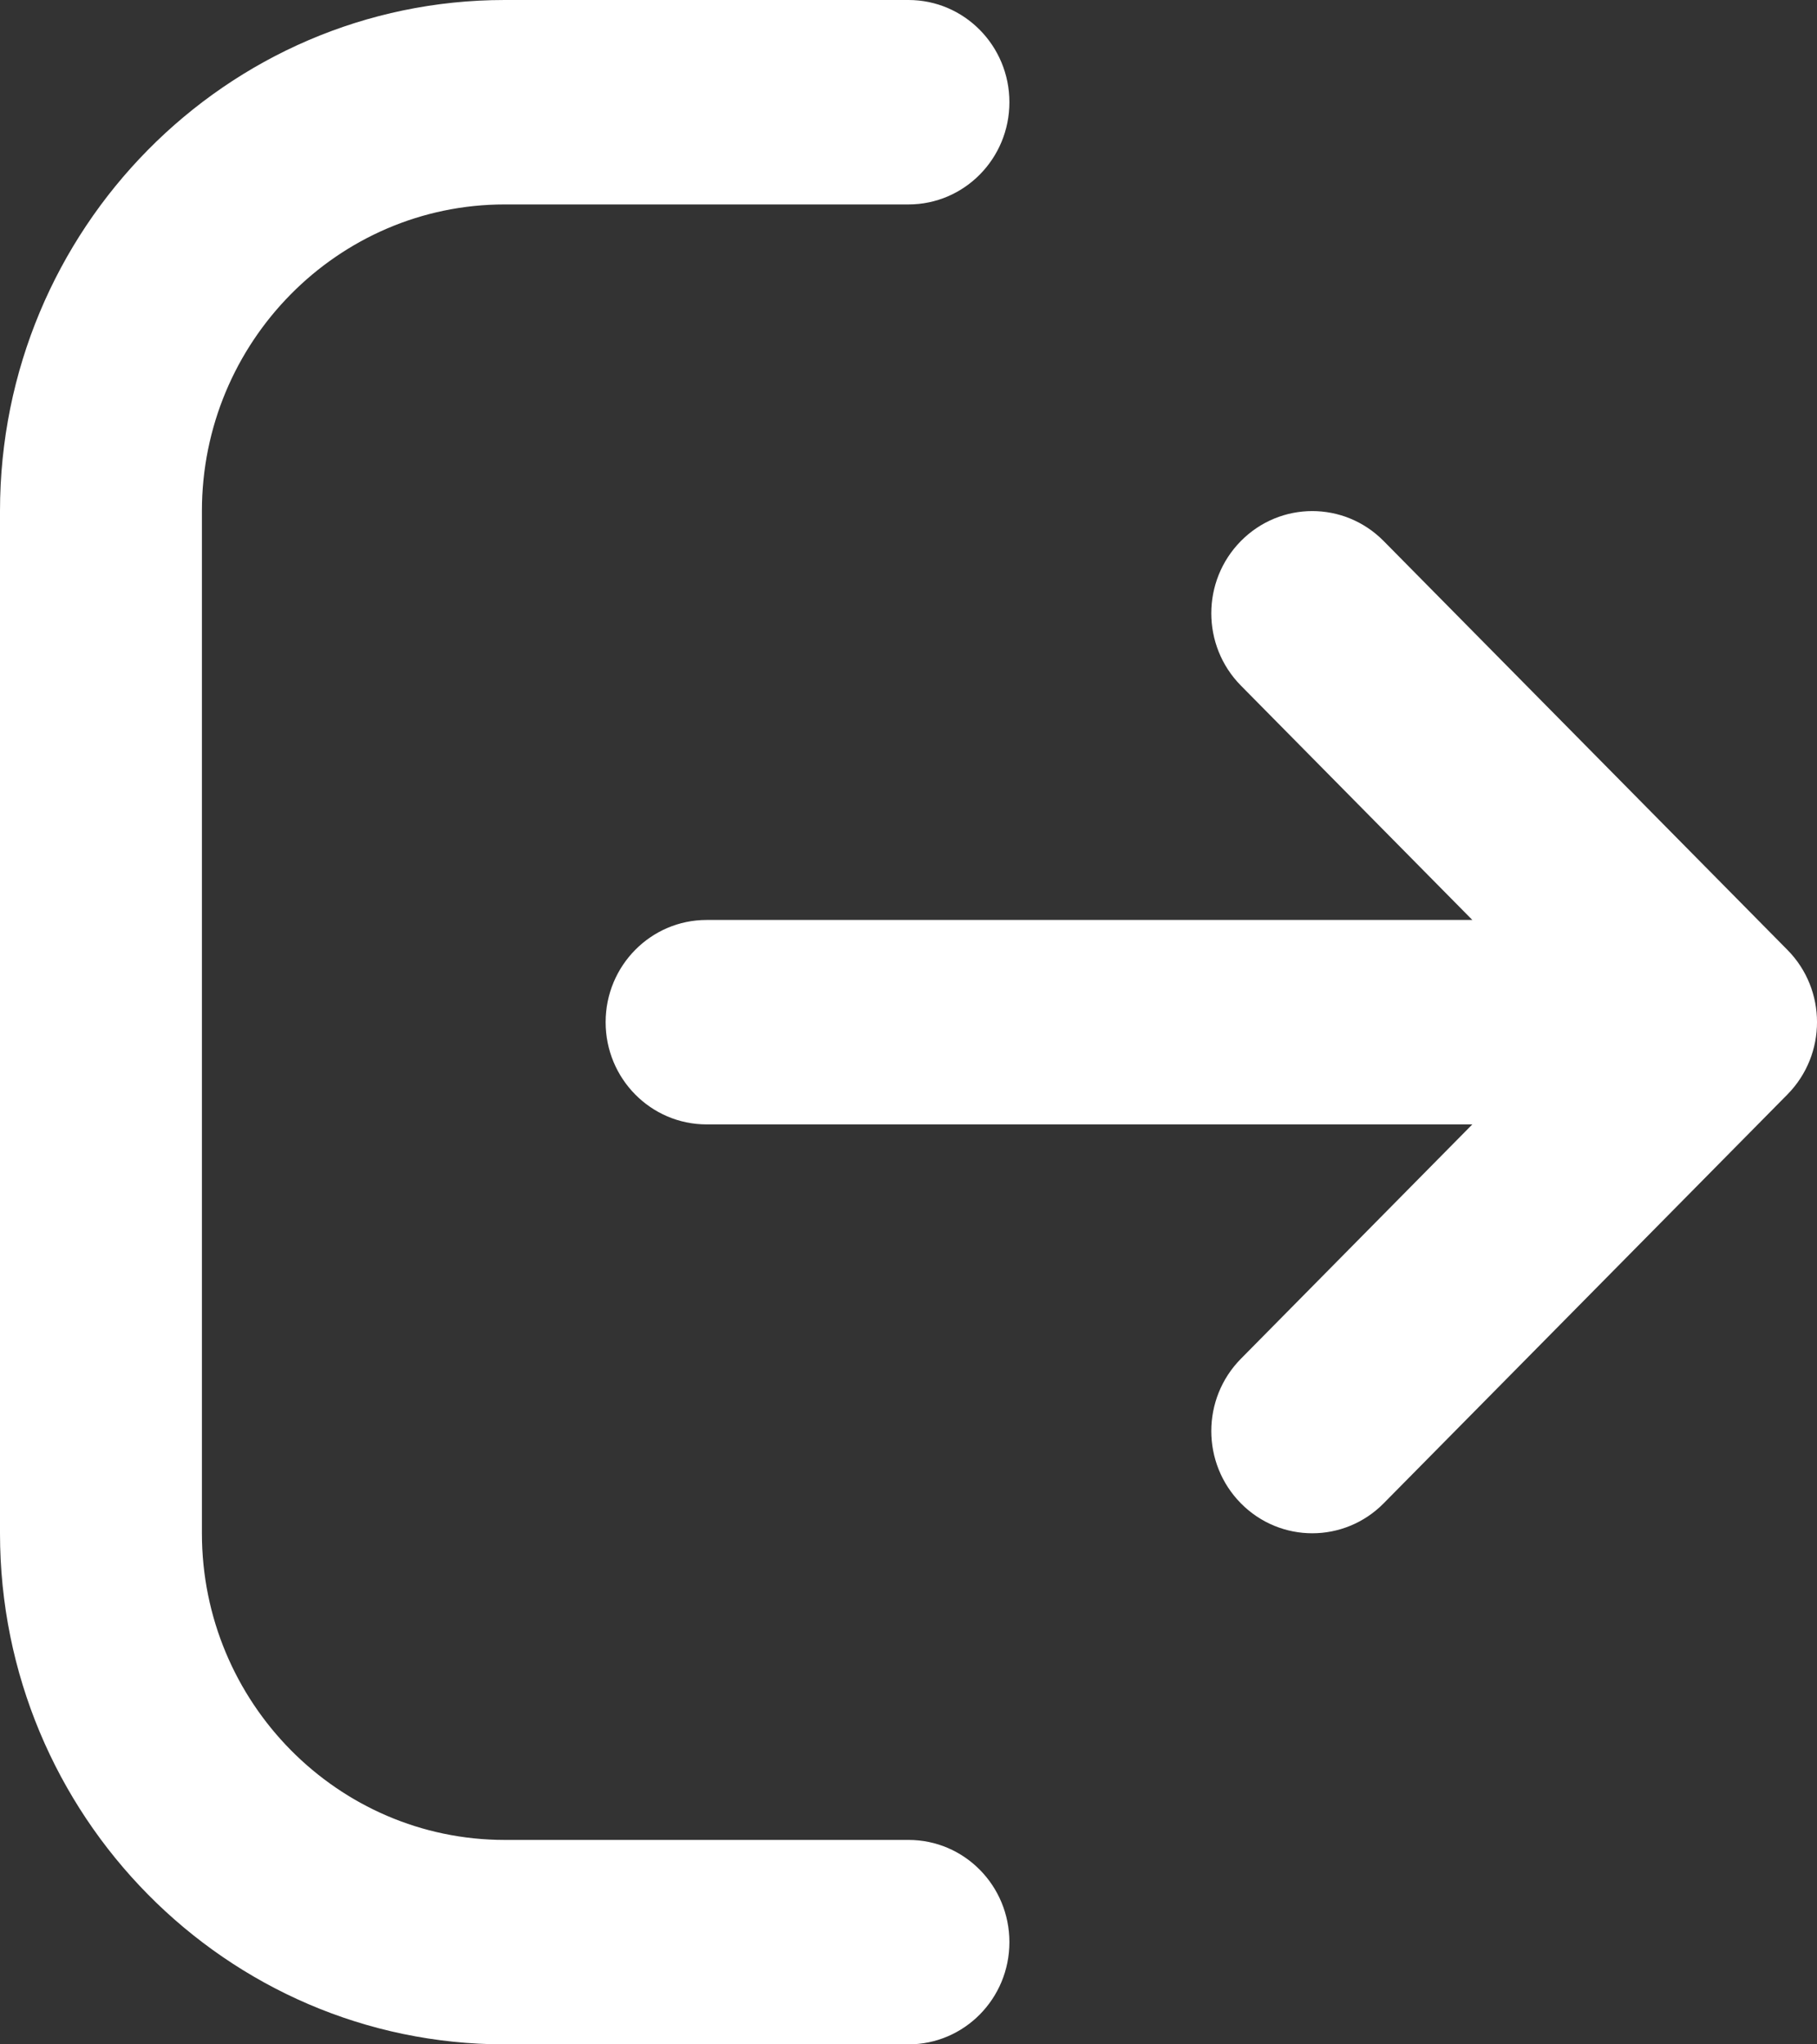 <svg width="32" height="36" viewBox="0 0 32 36" fill="none" xmlns="http://www.w3.org/2000/svg">
<rect x="0" y="0" width="32" height="36" fill="#333333" stroke="none"/>
<path d="M17.777 34.2C17.777 35.195 16.981 36 16 36H8.889C3.987 36 0 31.963 0 27V9C0 4.037 3.987 0 8.889 0H16C16.981 0 17.777 0.805 17.777 1.8C17.777 2.795 16.981 3.6 16 3.6H8.889C5.948 3.6 3.556 6.023 3.556 9V27C3.556 29.977 5.948 32.4 8.889 32.4H16C16.983 32.4 17.777 33.205 17.777 34.2ZM31.479 16.727L24.368 9.527C23.673 8.824 22.549 8.824 21.854 9.527C21.159 10.231 21.159 11.369 21.854 12.073L25.93 16.2H12.444C11.463 16.2 10.666 17.005 10.666 18C10.666 18.995 11.463 19.8 12.444 19.8H25.93L21.854 23.927C21.159 24.631 21.159 25.769 21.854 26.473C22.201 26.824 22.656 27 23.111 27C23.566 27 24.021 26.824 24.368 26.473L31.479 19.273C32.174 18.569 32.174 17.429 31.479 16.727Z" fill="white"/>
</svg>
